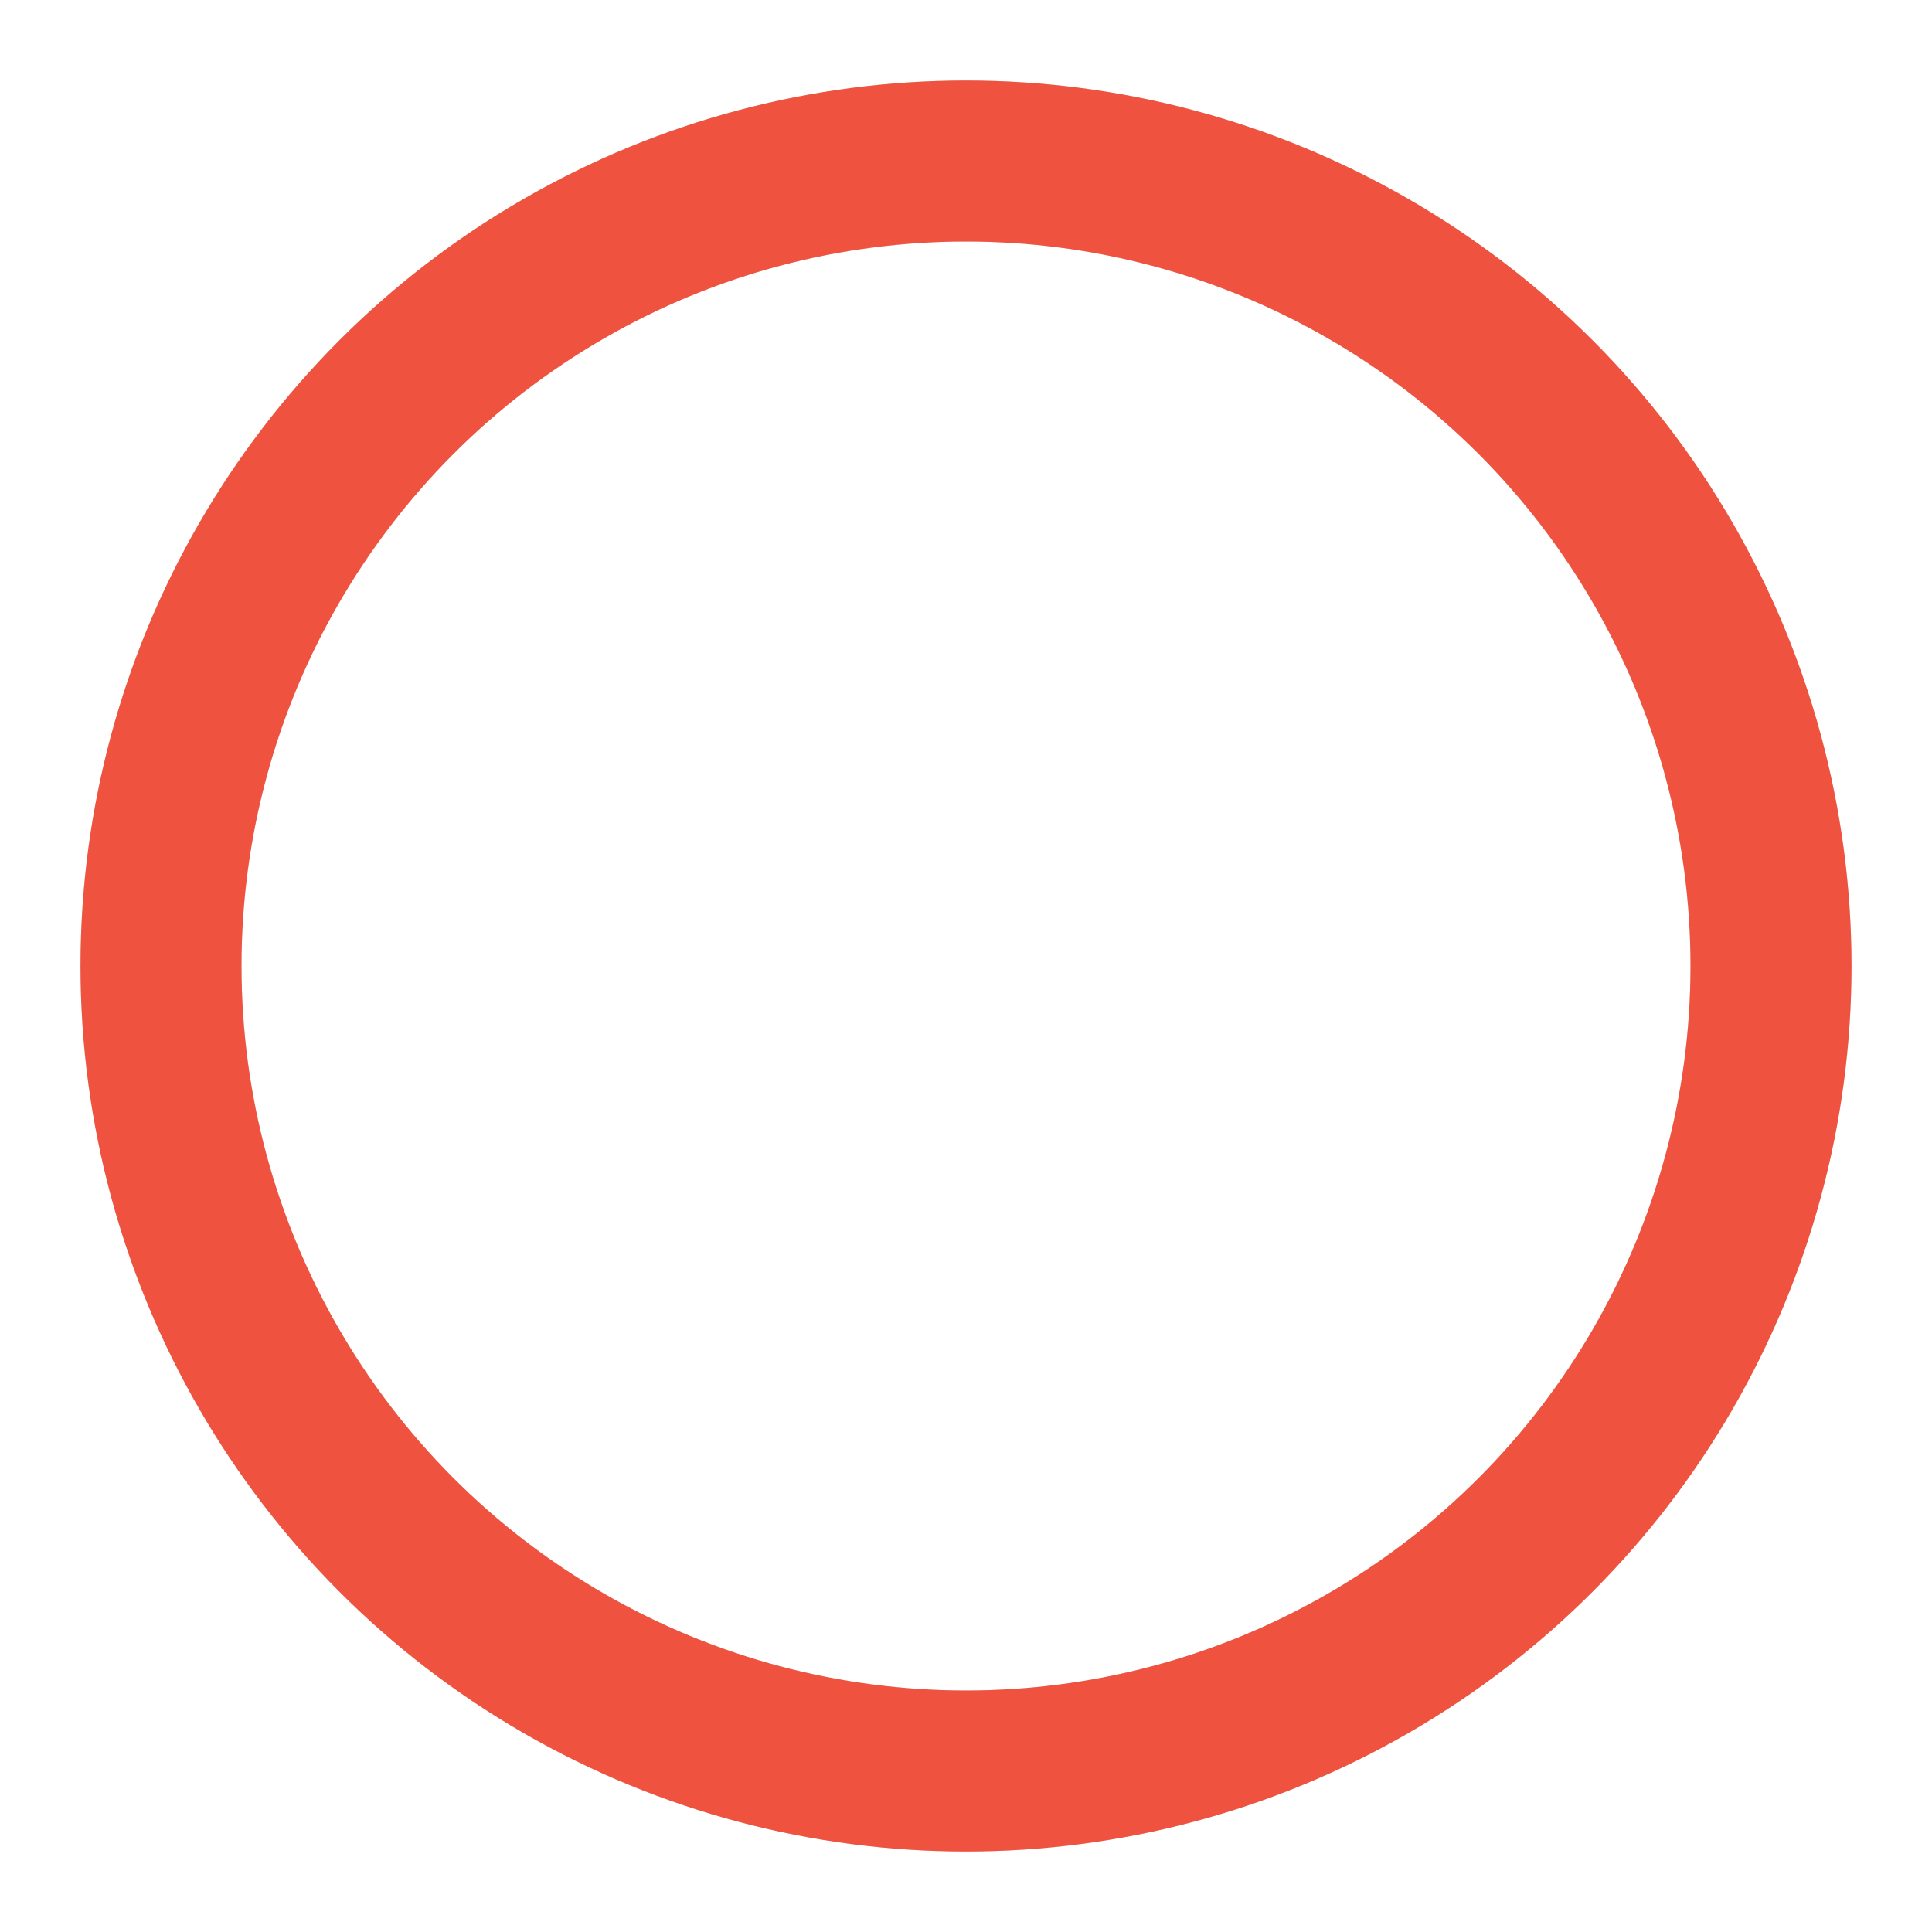 <svg width="24" height="24" viewBox="0 0 24 24" fill="none" xmlns="http://www.w3.org/2000/svg">
<circle cx="12" cy="12" r="10" stroke="#E0E0E0" stroke-width="2"/>
<circle cx="12" cy="12" r="10" stroke="#EF533F" stroke-width="2"/>
</svg>
